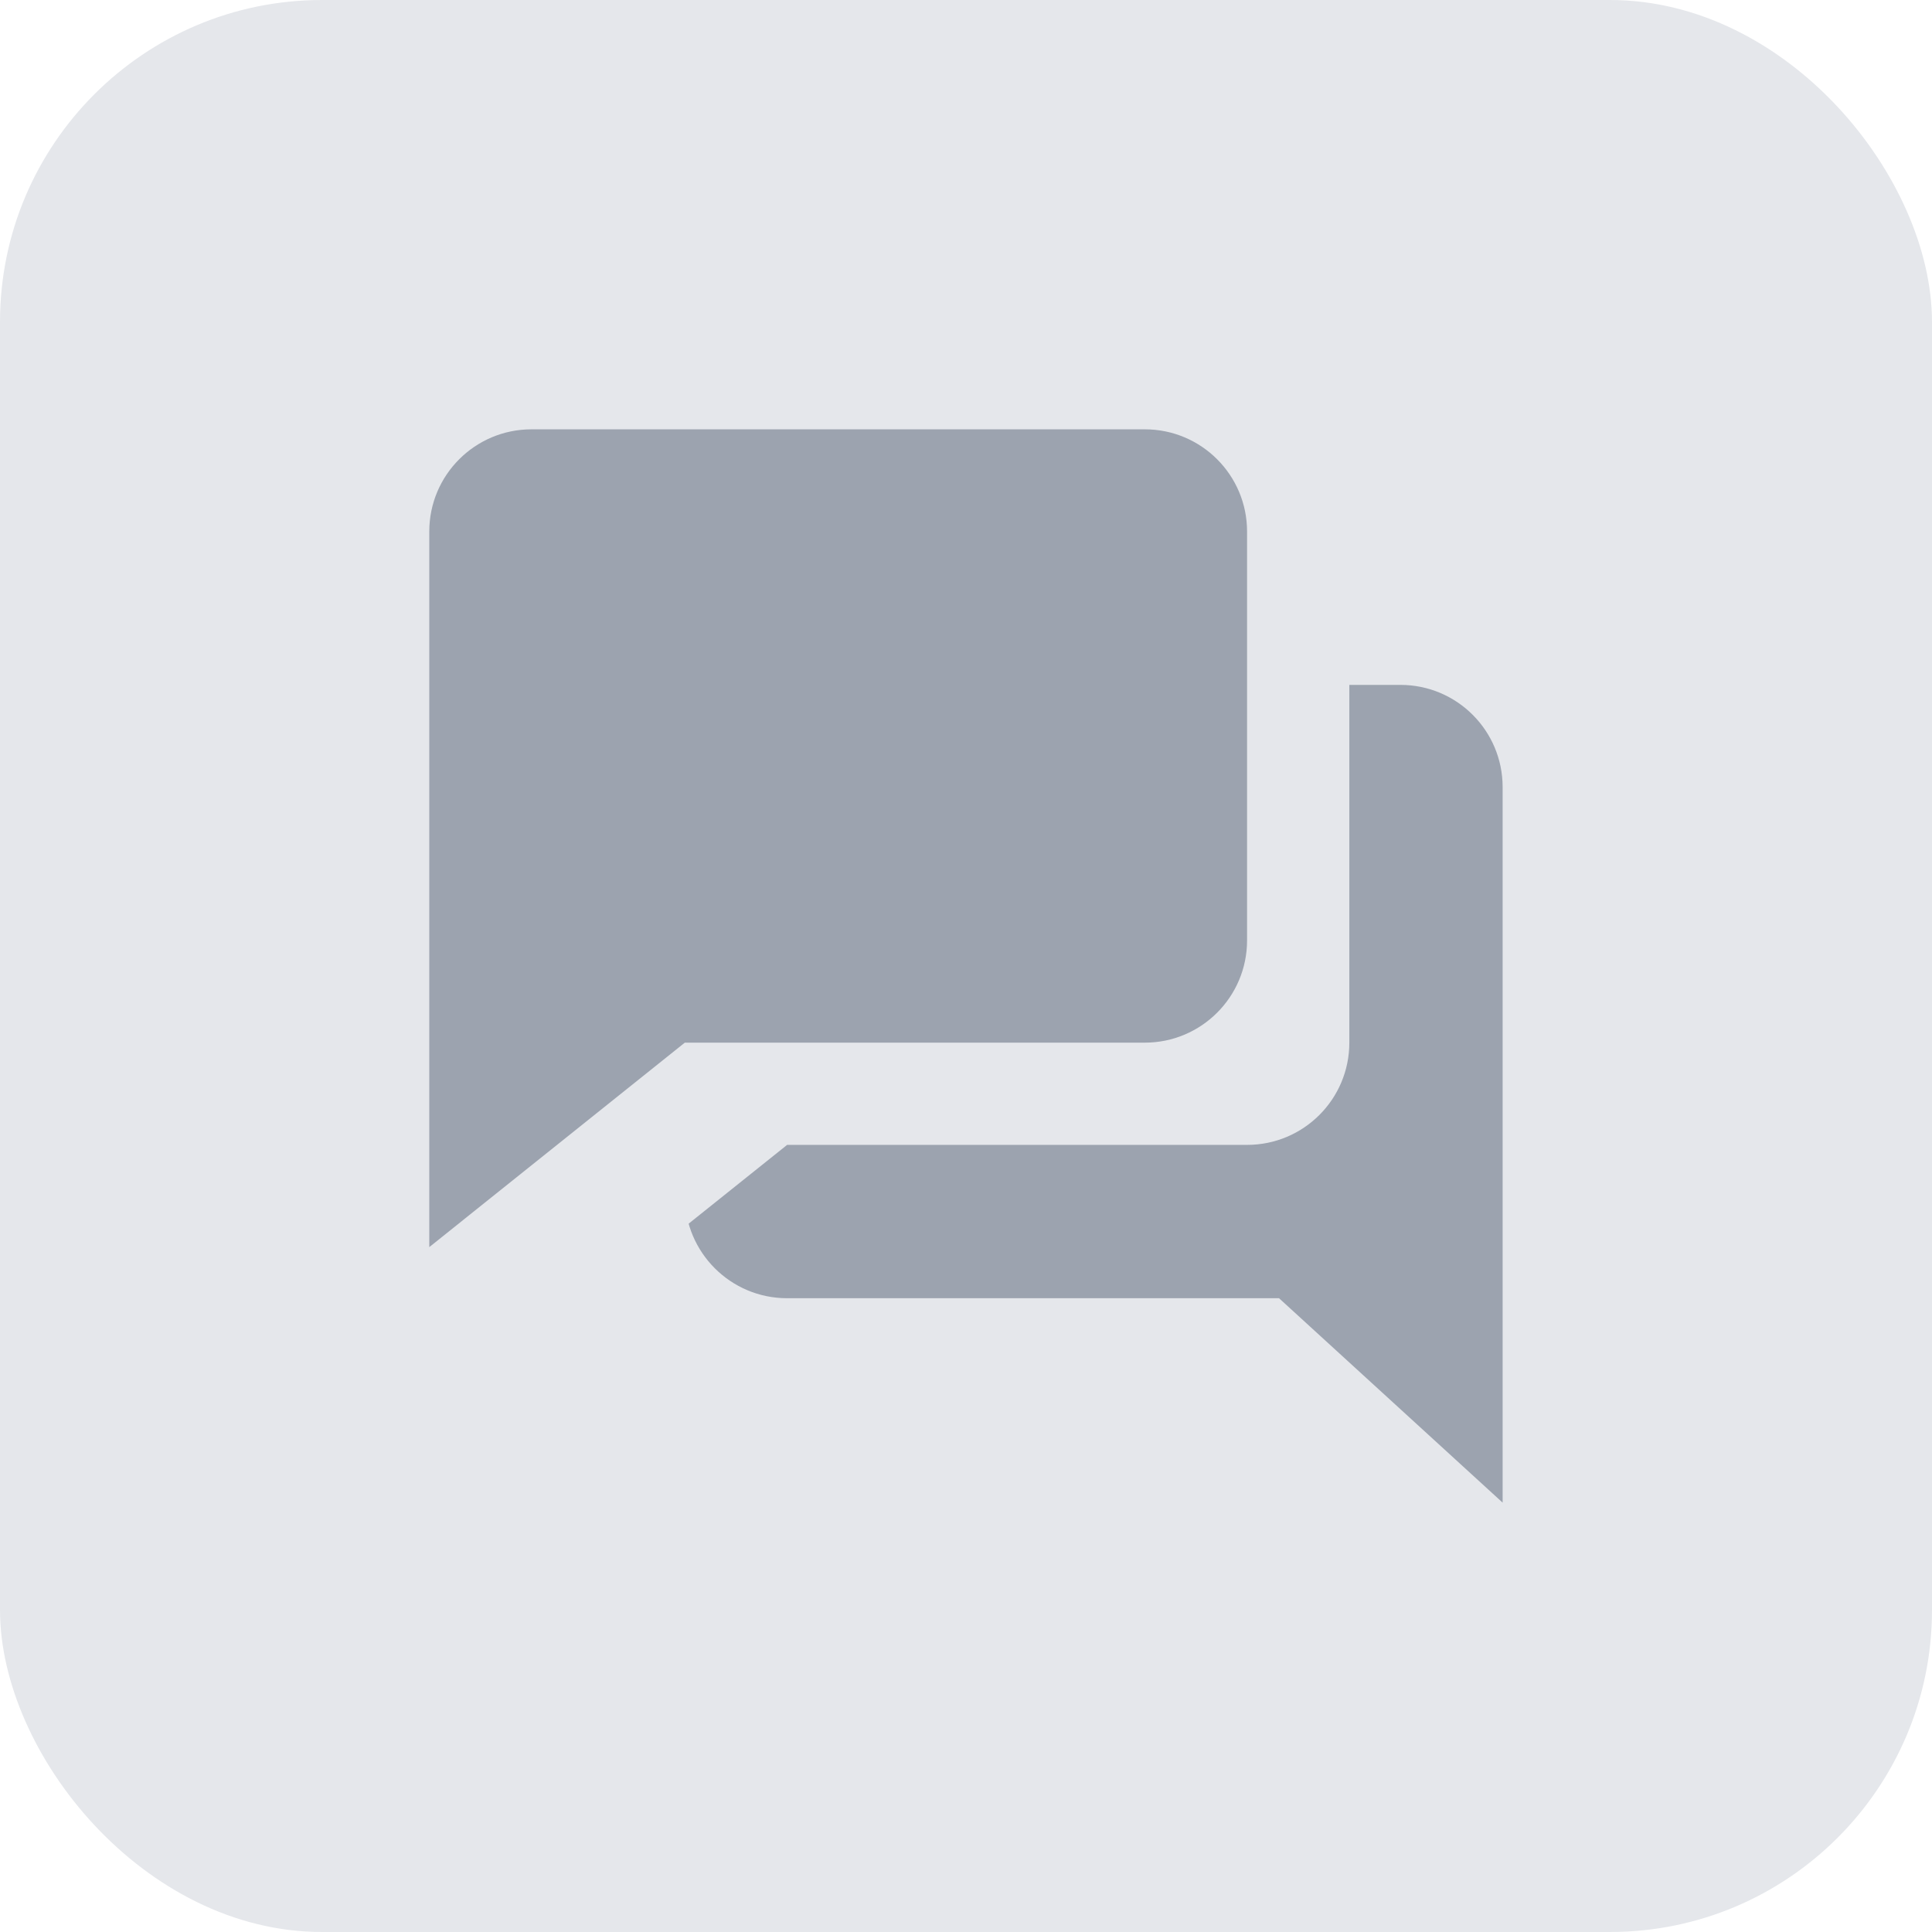 <svg xmlns="http://www.w3.org/2000/svg" width="46" height="46" viewBox="0 0 46 46" fill="none">
<rect width="46" height="46" rx="7.667" fill="#E5E7EB"/>
<path fill-rule="evenodd" clip-rule="evenodd" d="M33.343 16.307C34.688 16.307 35.777 17.396 35.777 18.741V30.91V30.91V35.777L30.453 30.91H18.74C17.396 30.91 16.306 29.82 16.306 28.476V18.741C16.306 17.396 17.396 16.307 18.74 16.307H33.343Z" fill="#9CA3AF"/>
<path fill-rule="evenodd" clip-rule="evenodd" d="M15.09 13.873C13.746 13.873 12.656 14.963 12.656 16.307V27.259H29.693C31.038 27.259 32.127 26.17 32.127 24.825V16.307C32.127 14.963 31.038 13.873 29.693 13.873H15.09ZM12.656 27.259V32.127L18.741 27.259H12.656Z" fill="#E5E7EB"/>
<path fill-rule="evenodd" clip-rule="evenodd" d="M12.655 10.222C11.31 10.222 10.221 11.311 10.221 12.655V24.825H27.258C28.602 24.825 29.692 23.735 29.692 22.391V12.655C29.692 11.311 28.602 10.222 27.258 10.222H12.655ZM10.221 24.825V29.693L16.305 24.825H10.221Z" fill="#9CA3AF"/>
</svg>